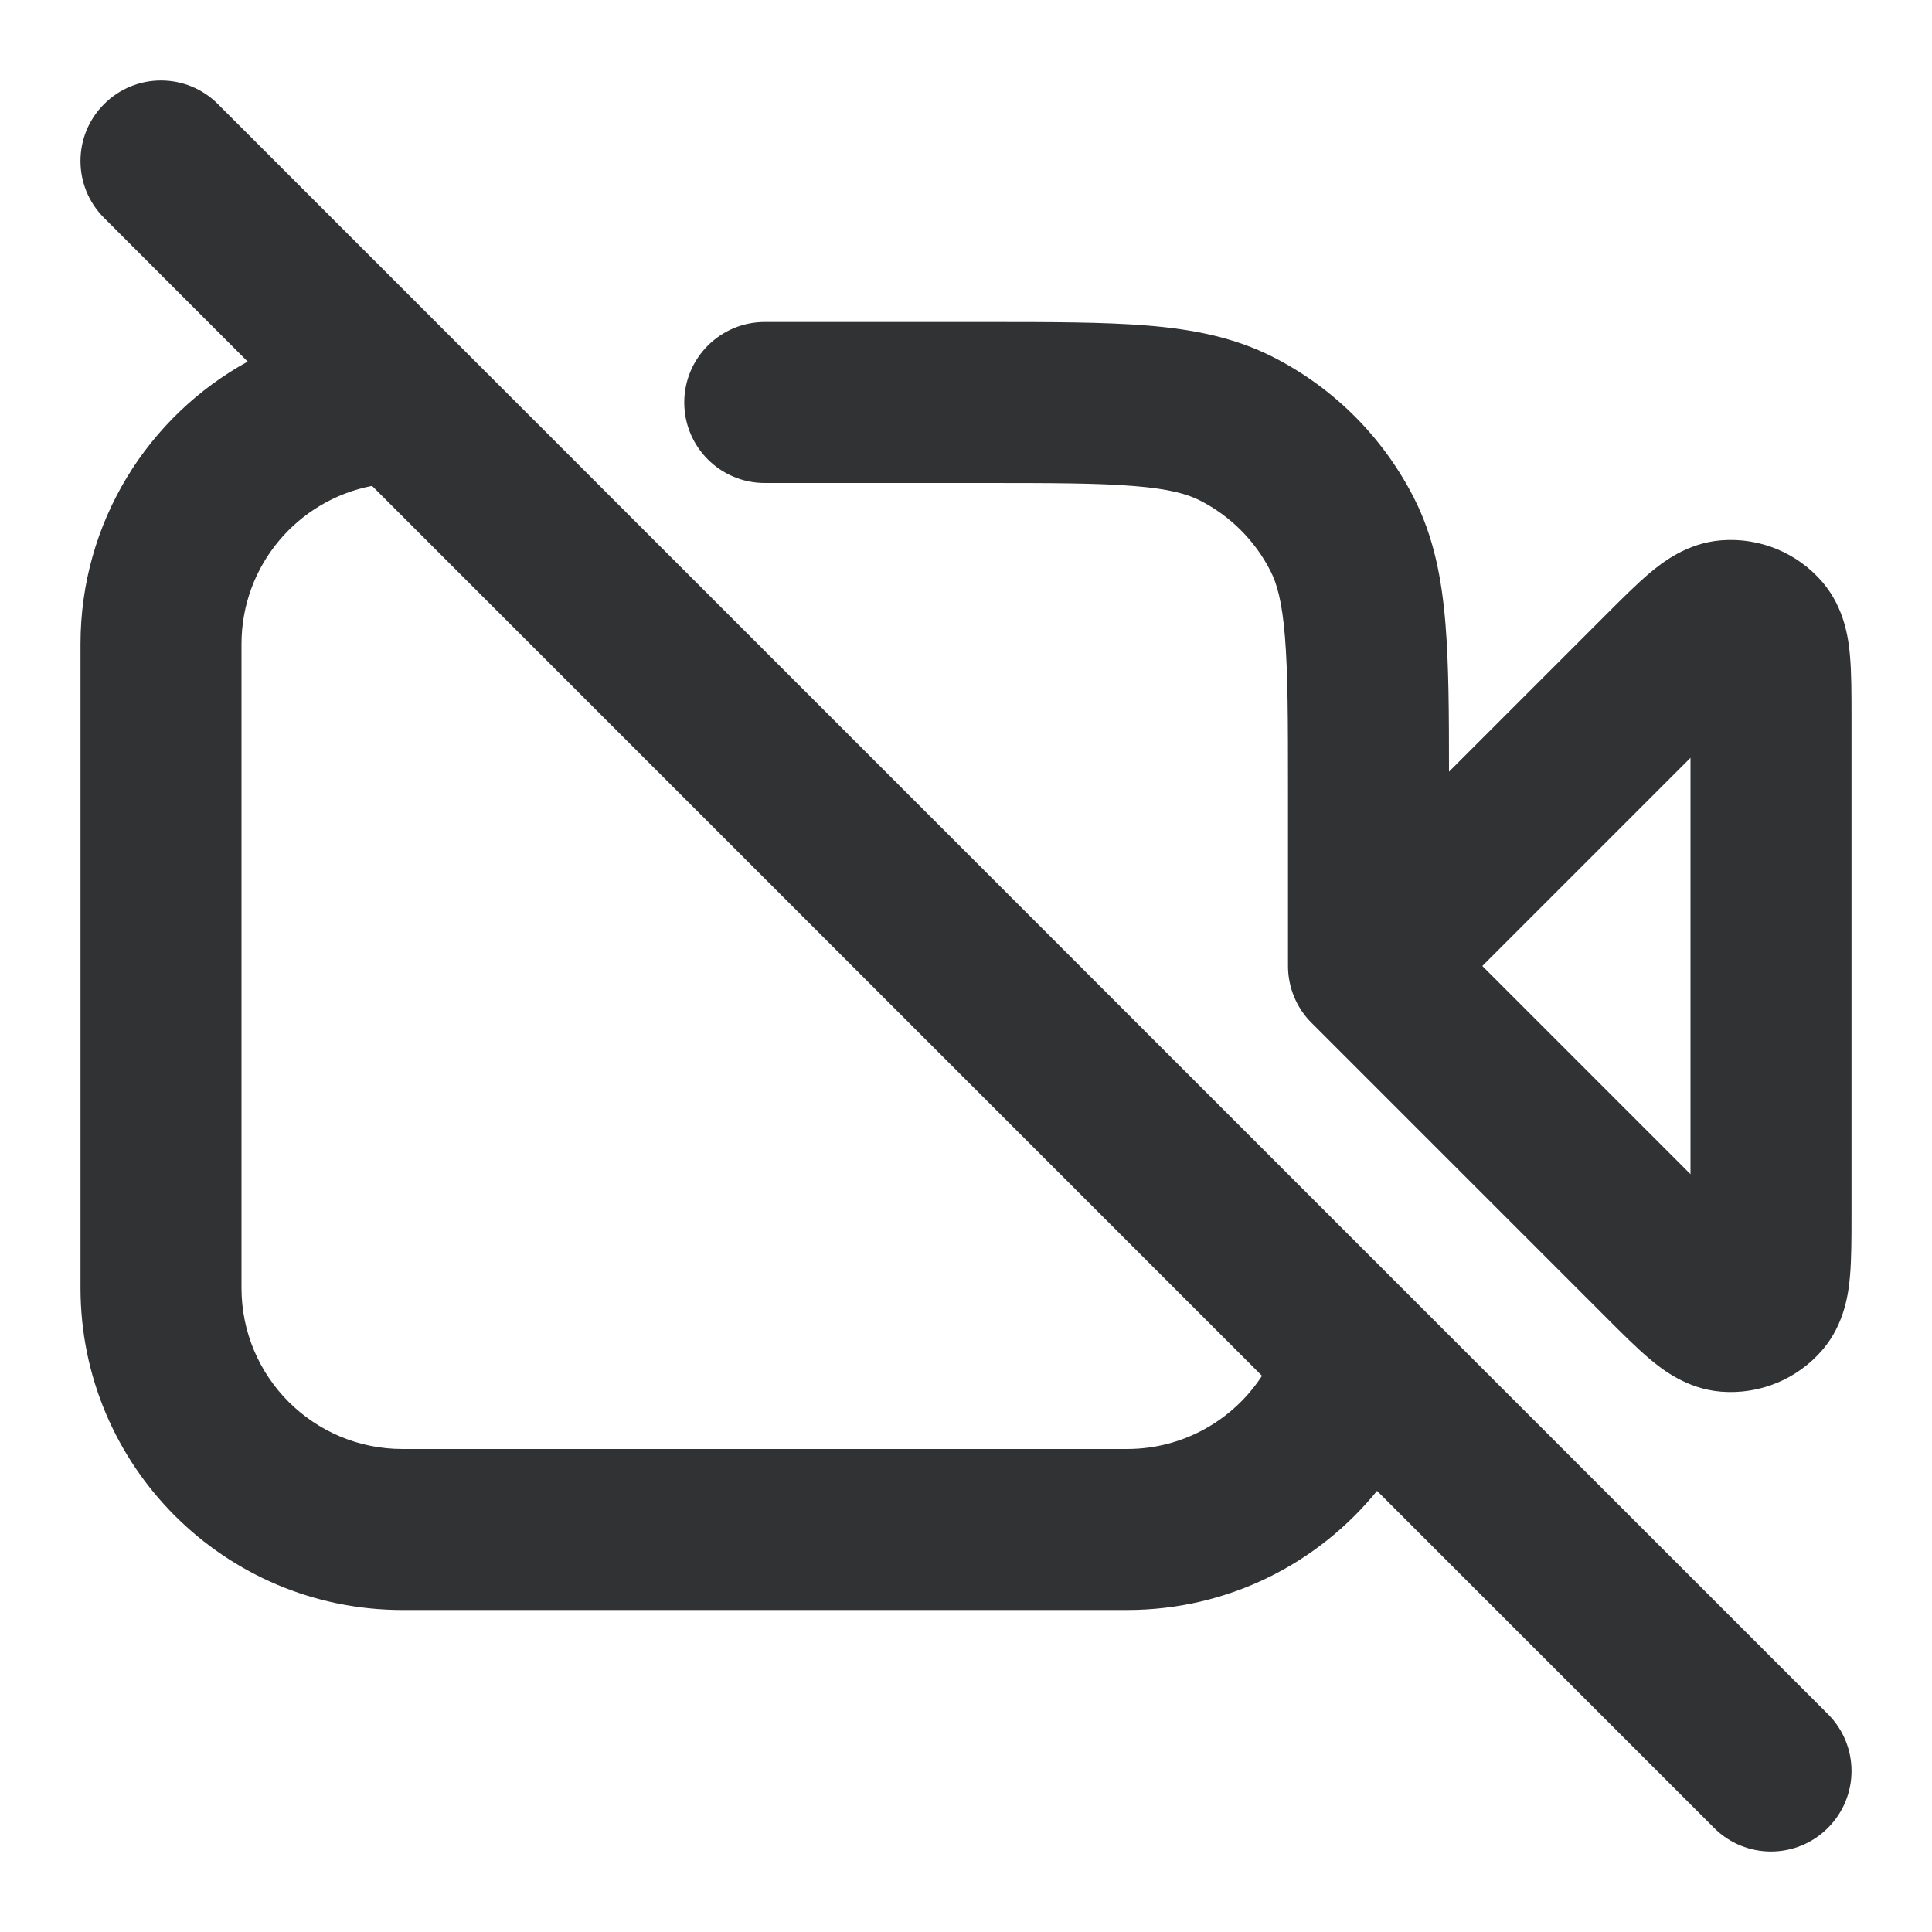 <svg width="24" height="24" viewBox="0 0 24 24" fill="none" xmlns="http://www.w3.org/2000/svg">
    <path fill-rule="evenodd" clip-rule="evenodd"
        d="M1.293 1.293C1.683 0.902 2.317 0.902 2.707 1.293L22.707 21.293C23.098 21.683 23.098 22.317 22.707 22.707C22.317 23.098 21.683 23.098 21.293 22.707L17.106 18.52C16.373 19.423 15.255 20 14 20H5C2.791 20 1 18.209 1 16V8C1 6.488 1.839 5.171 3.077 4.492L1.293 2.707C0.902 2.317 0.902 1.683 1.293 1.293ZM4.622 6.036C3.698 6.213 3 7.025 3 8V16C3 17.105 3.895 18 5 18H14C14.701 18 15.32 17.639 15.677 17.091L4.622 6.036ZM14.089 6.038C13.639 6.001 13.057 6 12.2 6H9.5C8.948 6 8.5 5.552 8.5 5C8.5 4.448 8.948 4 9.5 4L12.241 4C13.046 4 13.711 4 14.252 4.044C14.814 4.09 15.331 4.189 15.816 4.436C16.569 4.819 17.18 5.431 17.564 6.184C17.811 6.669 17.91 7.186 17.956 7.748C17.997 8.25 18 8.858 18 9.586L19.954 7.632C20.145 7.441 20.333 7.253 20.497 7.115C20.644 6.992 20.954 6.745 21.382 6.712C21.861 6.674 22.329 6.868 22.641 7.233C22.92 7.56 22.964 7.953 22.981 8.144C23 8.358 23 8.624 23 8.894V15.106C23 15.376 23 15.642 22.981 15.856C22.964 16.047 22.92 16.44 22.641 16.767C22.329 17.132 21.861 17.326 21.382 17.288C20.954 17.255 20.644 17.008 20.497 16.885C20.333 16.747 20.145 16.559 19.954 16.368L16.293 12.707C16.105 12.52 16 12.265 16 12V9.8C16 8.943 15.999 8.361 15.962 7.911C15.927 7.473 15.862 7.248 15.782 7.092C15.59 6.716 15.284 6.41 14.908 6.218C14.752 6.138 14.527 6.073 14.089 6.038ZM18.414 12L21 14.586V9.414L18.414 12Z"
        fill="#303233" />
</svg>
